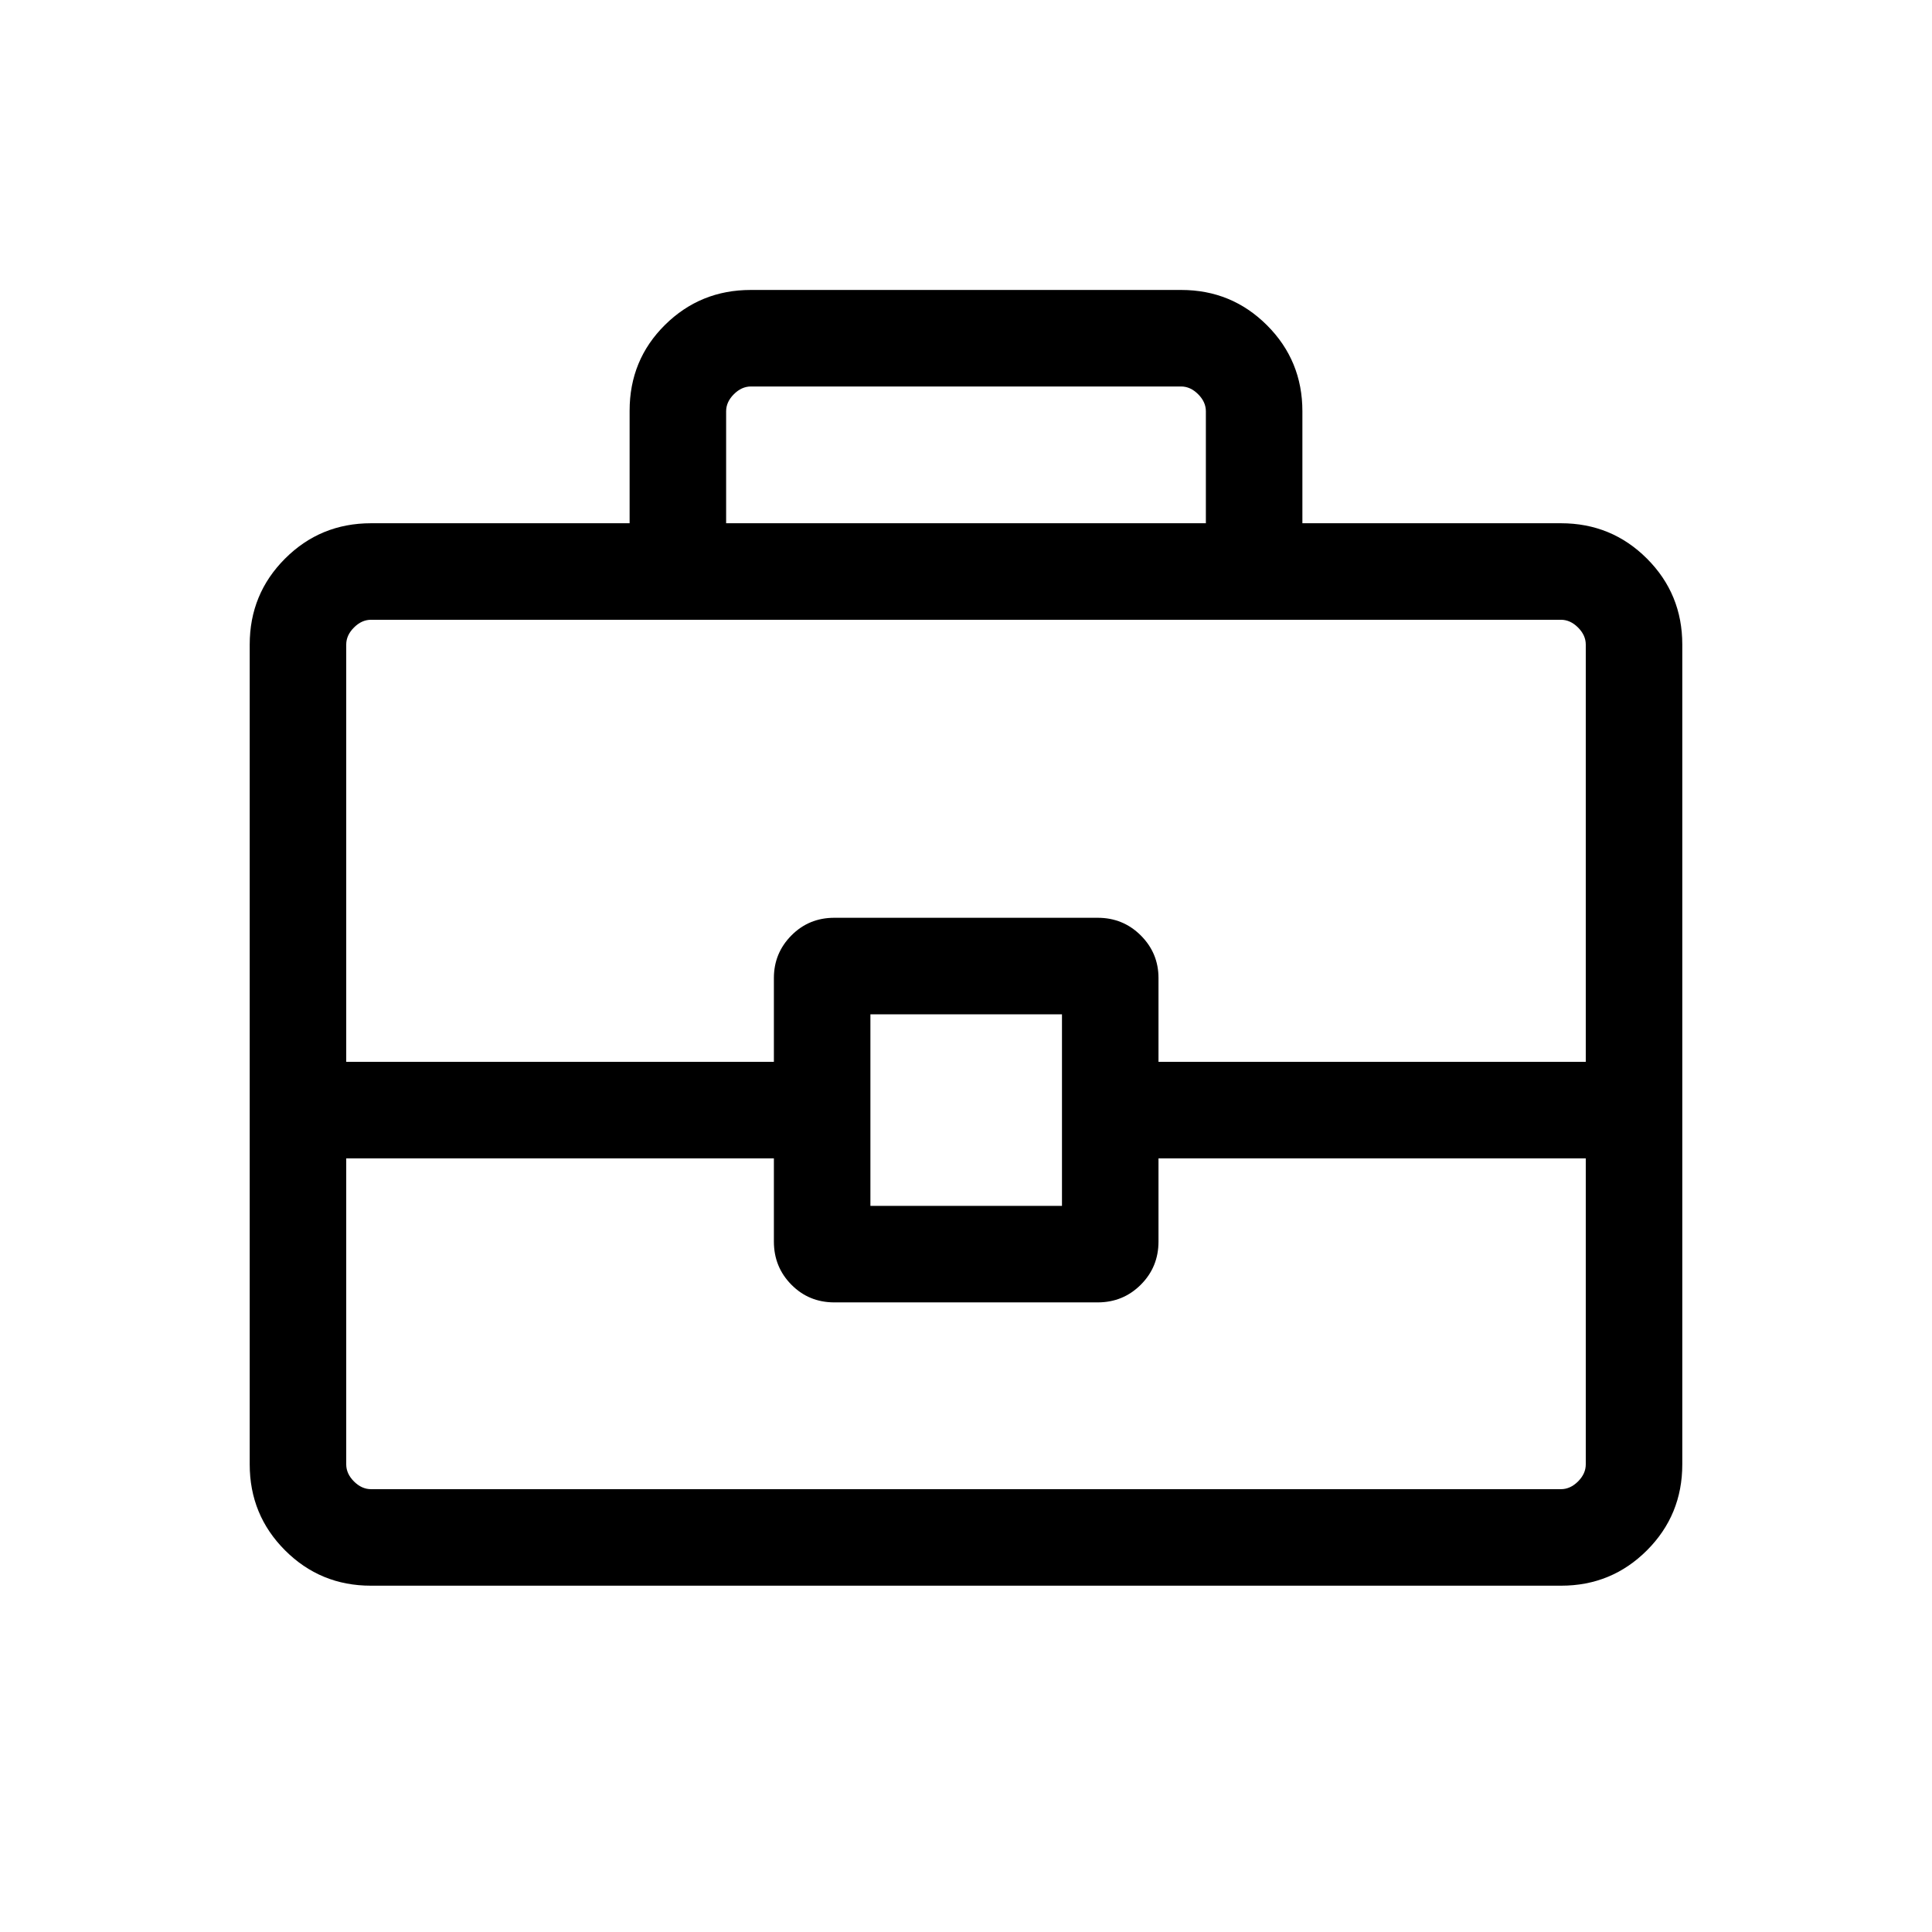<svg xmlns="http://www.w3.org/2000/svg" height="20" viewBox="0 -960 960 960" width="20"><path d="M184.26-172.08q-25.05 0-42.62-17.56-17.56-17.57-17.56-42.71v-407.38q0-25.14 17.56-42.7Q159.21-700 184.35-700h128.5v-55.91q0-25.24 17.56-42.63 17.57-17.38 42.63-17.38h213.92q25.06 0 42.63 17.57 17.56 17.56 17.56 42.7V-700h128.5q25.14 0 42.71 17.57 17.56 17.56 17.56 42.7v407.38q0 25.14-17.56 42.71-17.57 17.56-42.62 17.56H184.26ZM360.81-700h238.38v-55.65q0-4.62-3.84-8.46-3.85-3.85-8.47-3.85H373.12q-4.62 0-8.47 3.85-3.84 3.84-3.84 8.46V-700Zm427.15 315.58H575.65v41.34q0 12.65-8.79 21.44-8.79 8.79-21.44 8.79H414.58q-12.65 0-21.34-8.79-8.7-8.79-8.7-21.44v-41.34h-212.5v152.07q0 4.62 3.84 8.47 3.85 3.84 8.47 3.84h591.3q4.62 0 8.47-3.84 3.84-3.85 3.84-8.47v-152.07ZM432.5-360.81h95.19V-456H432.5v95.19Zm-260.46-71.57h212.5v-41.64q0-12.38 8.7-21.16 8.69-8.78 21.34-8.78h130.84q12.65 0 21.44 8.78 8.79 8.78 8.79 21.16v41.64h212.31v-207.35q0-4.62-3.84-8.46-3.85-3.85-8.47-3.85h-591.3q-4.62 0-8.47 3.85-3.84 3.84-3.84 8.46v207.35ZM480-406.5Z"/></svg>